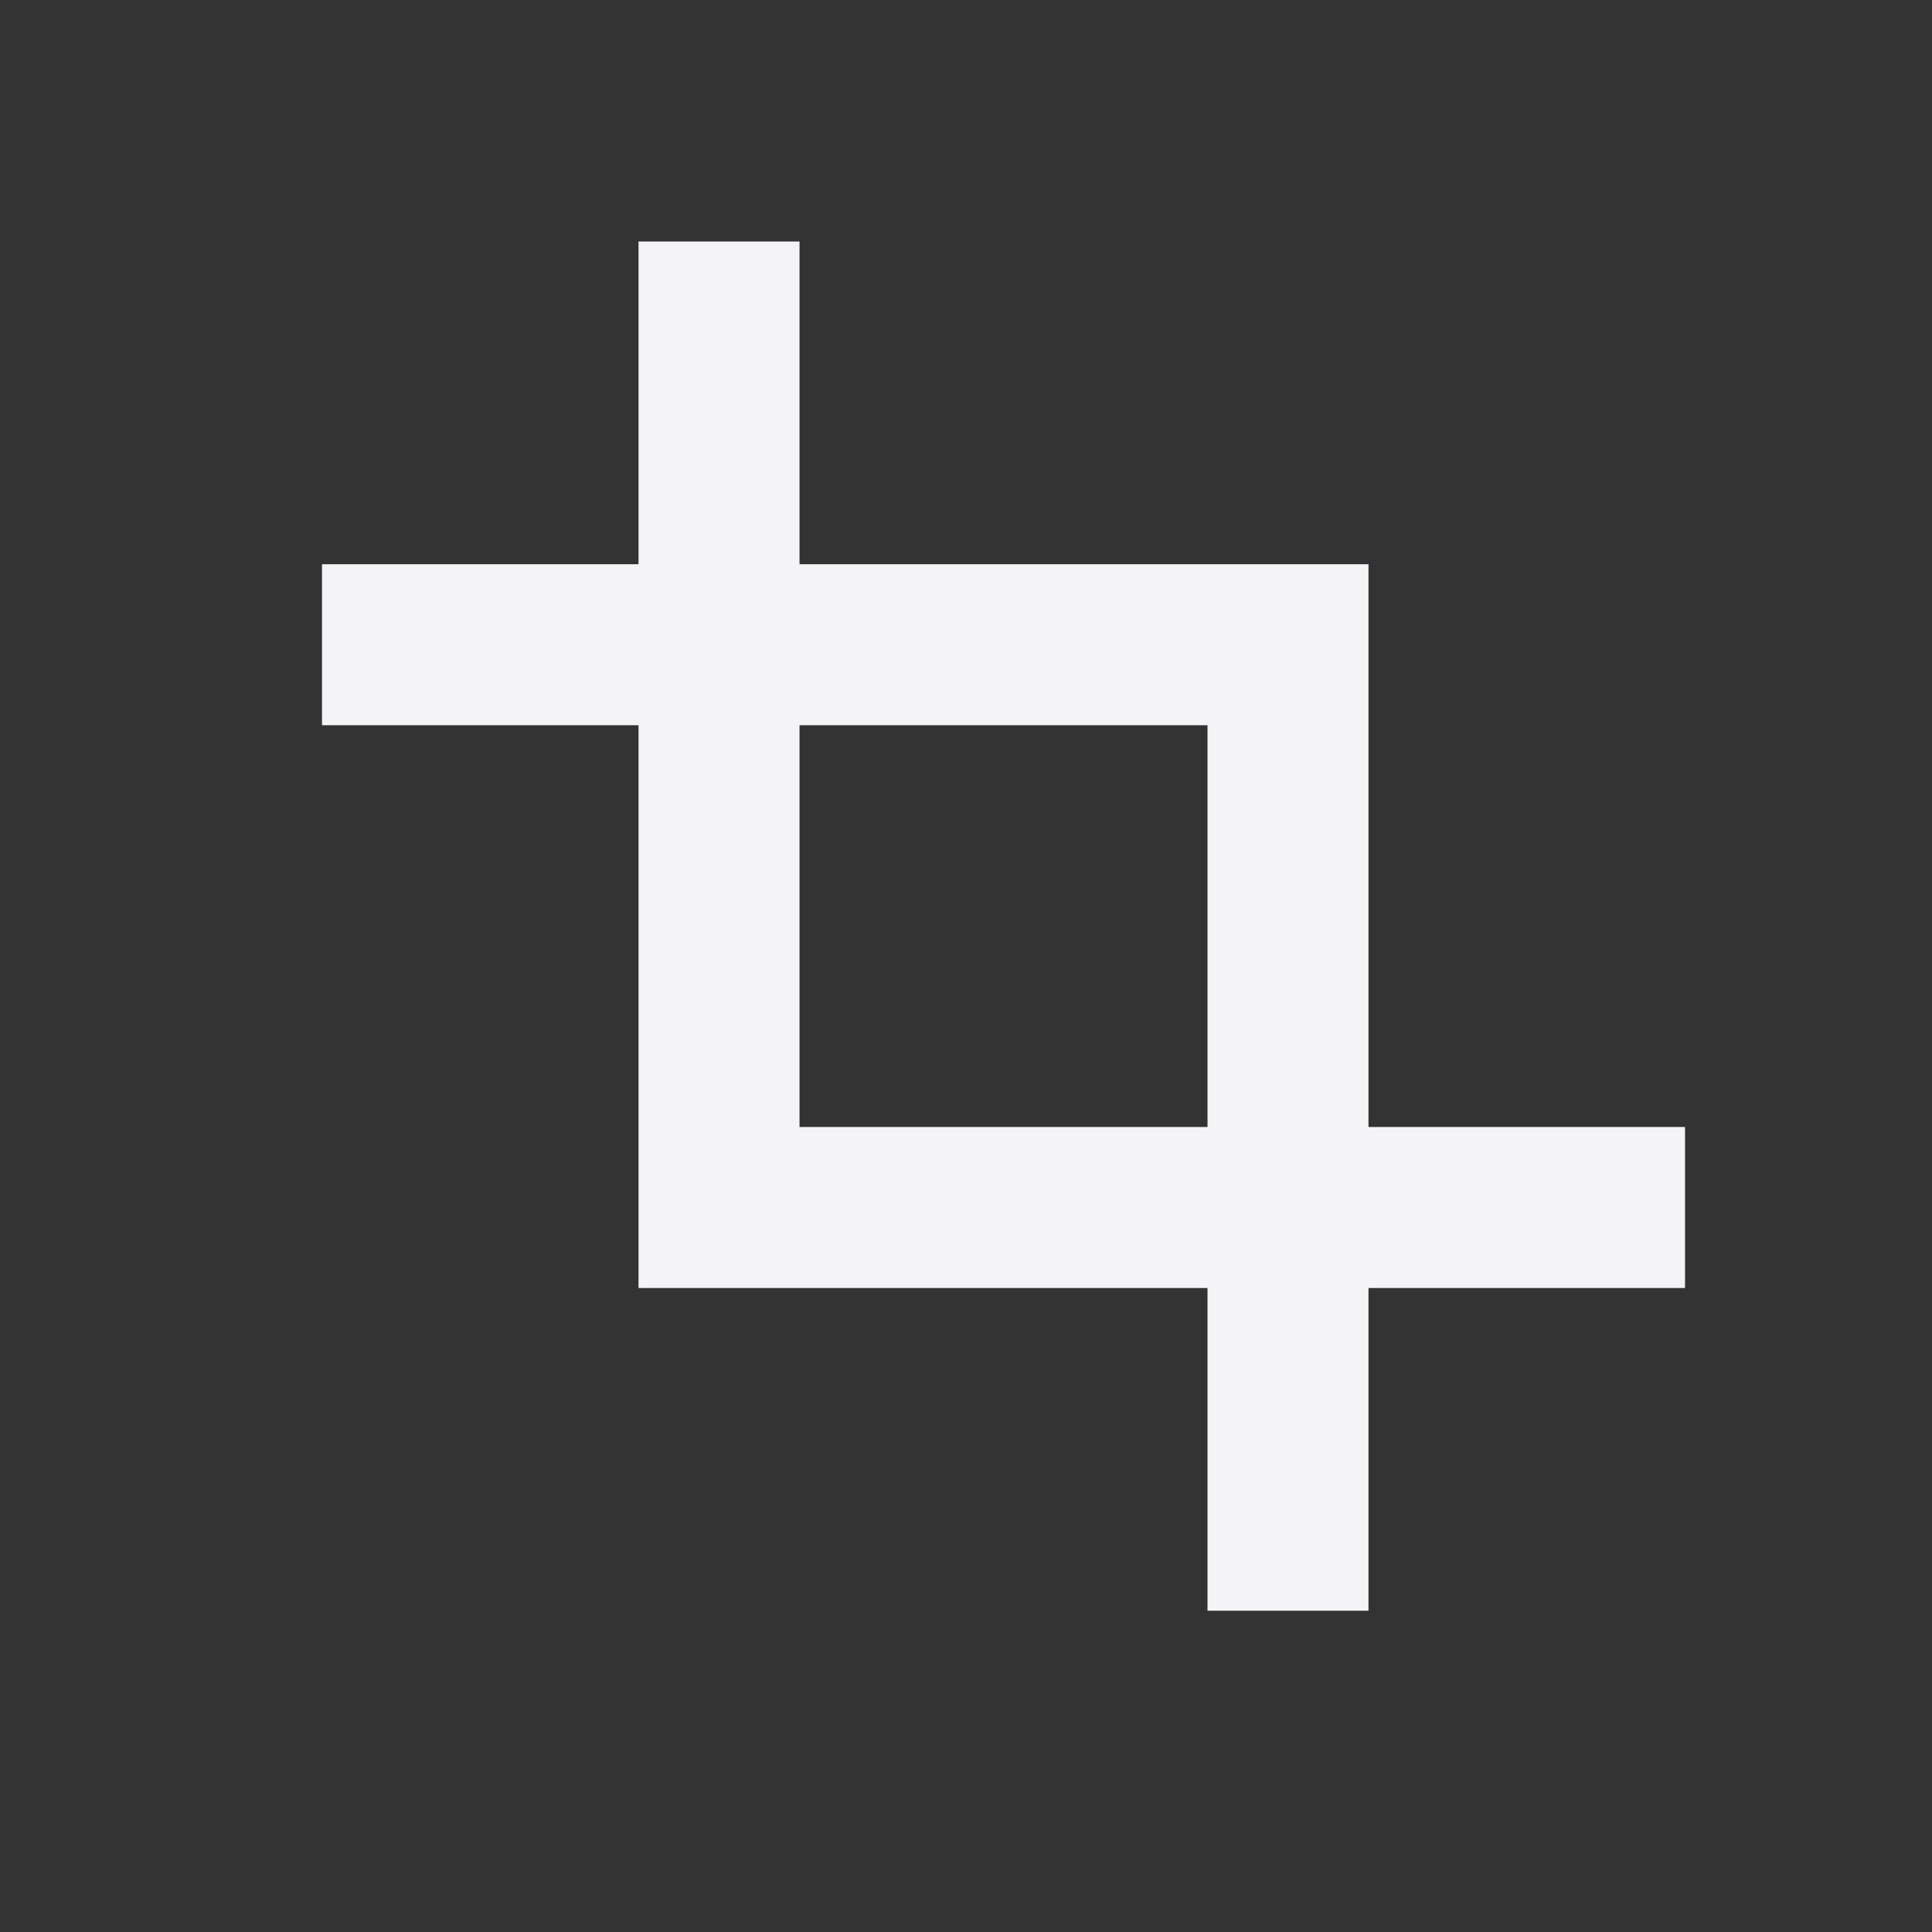 <svg fill="none" height="24" viewBox="0 0 24 24" width="24" xmlns="http://www.w3.org/2000/svg"><rect x="0" y="0" width="24" height="24" fill="#333333" stroke="none"/><path clip-rule="evenodd" d="m7.932 9.009v6.991h7.068v4.009h2v-4.009h3.932v-2h-3.932v-6.991h-7.068v-4.009h-2v4.009h-3.932v2zm2 0v4.991h5.068v-4.991z" fill="#f4f4f7" fill-rule="evenodd"/></svg>